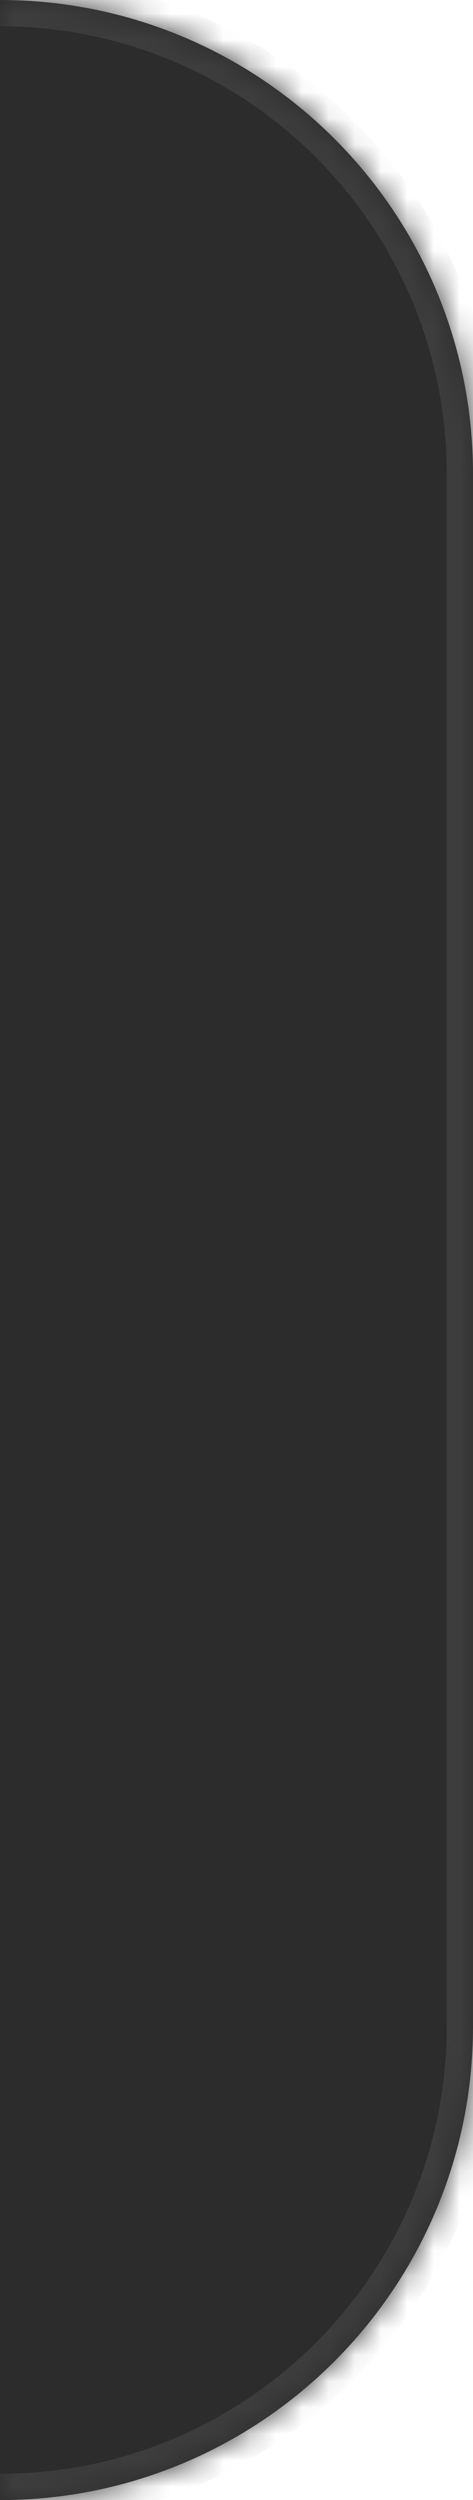 <svg width="18" height="95" viewBox="0 0 18 95" fill="none" xmlns="http://www.w3.org/2000/svg">
<mask id="path-1-inside-1_5_43" fill="white">
<path d="M0 0C9.941 0 18 8.059 18 18V77C18 86.941 9.941 95 0 95V0Z"/>
</mask>
<path d="M0 0C9.941 0 18 8.059 18 18V77C18 86.941 9.941 95 0 95V0Z" fill="#2C2C2C"/>
<path d="M0 -1C10.493 -1 19 7.507 19 18H17C17 8.611 9.389 1 0 1V-1ZM19 77C19 87.493 10.493 96 0 96V94C9.389 94 17 86.389 17 77H19ZM0 95V0V95ZM0 -1C10.493 -1 19 7.507 19 18V77C19 87.493 10.493 96 0 96V94C9.389 94 17 86.389 17 77V18C17 8.611 9.389 1 0 1V-1Z" fill="#3E3D3D" mask="url(#path-1-inside-1_5_43)"/>
</svg>
